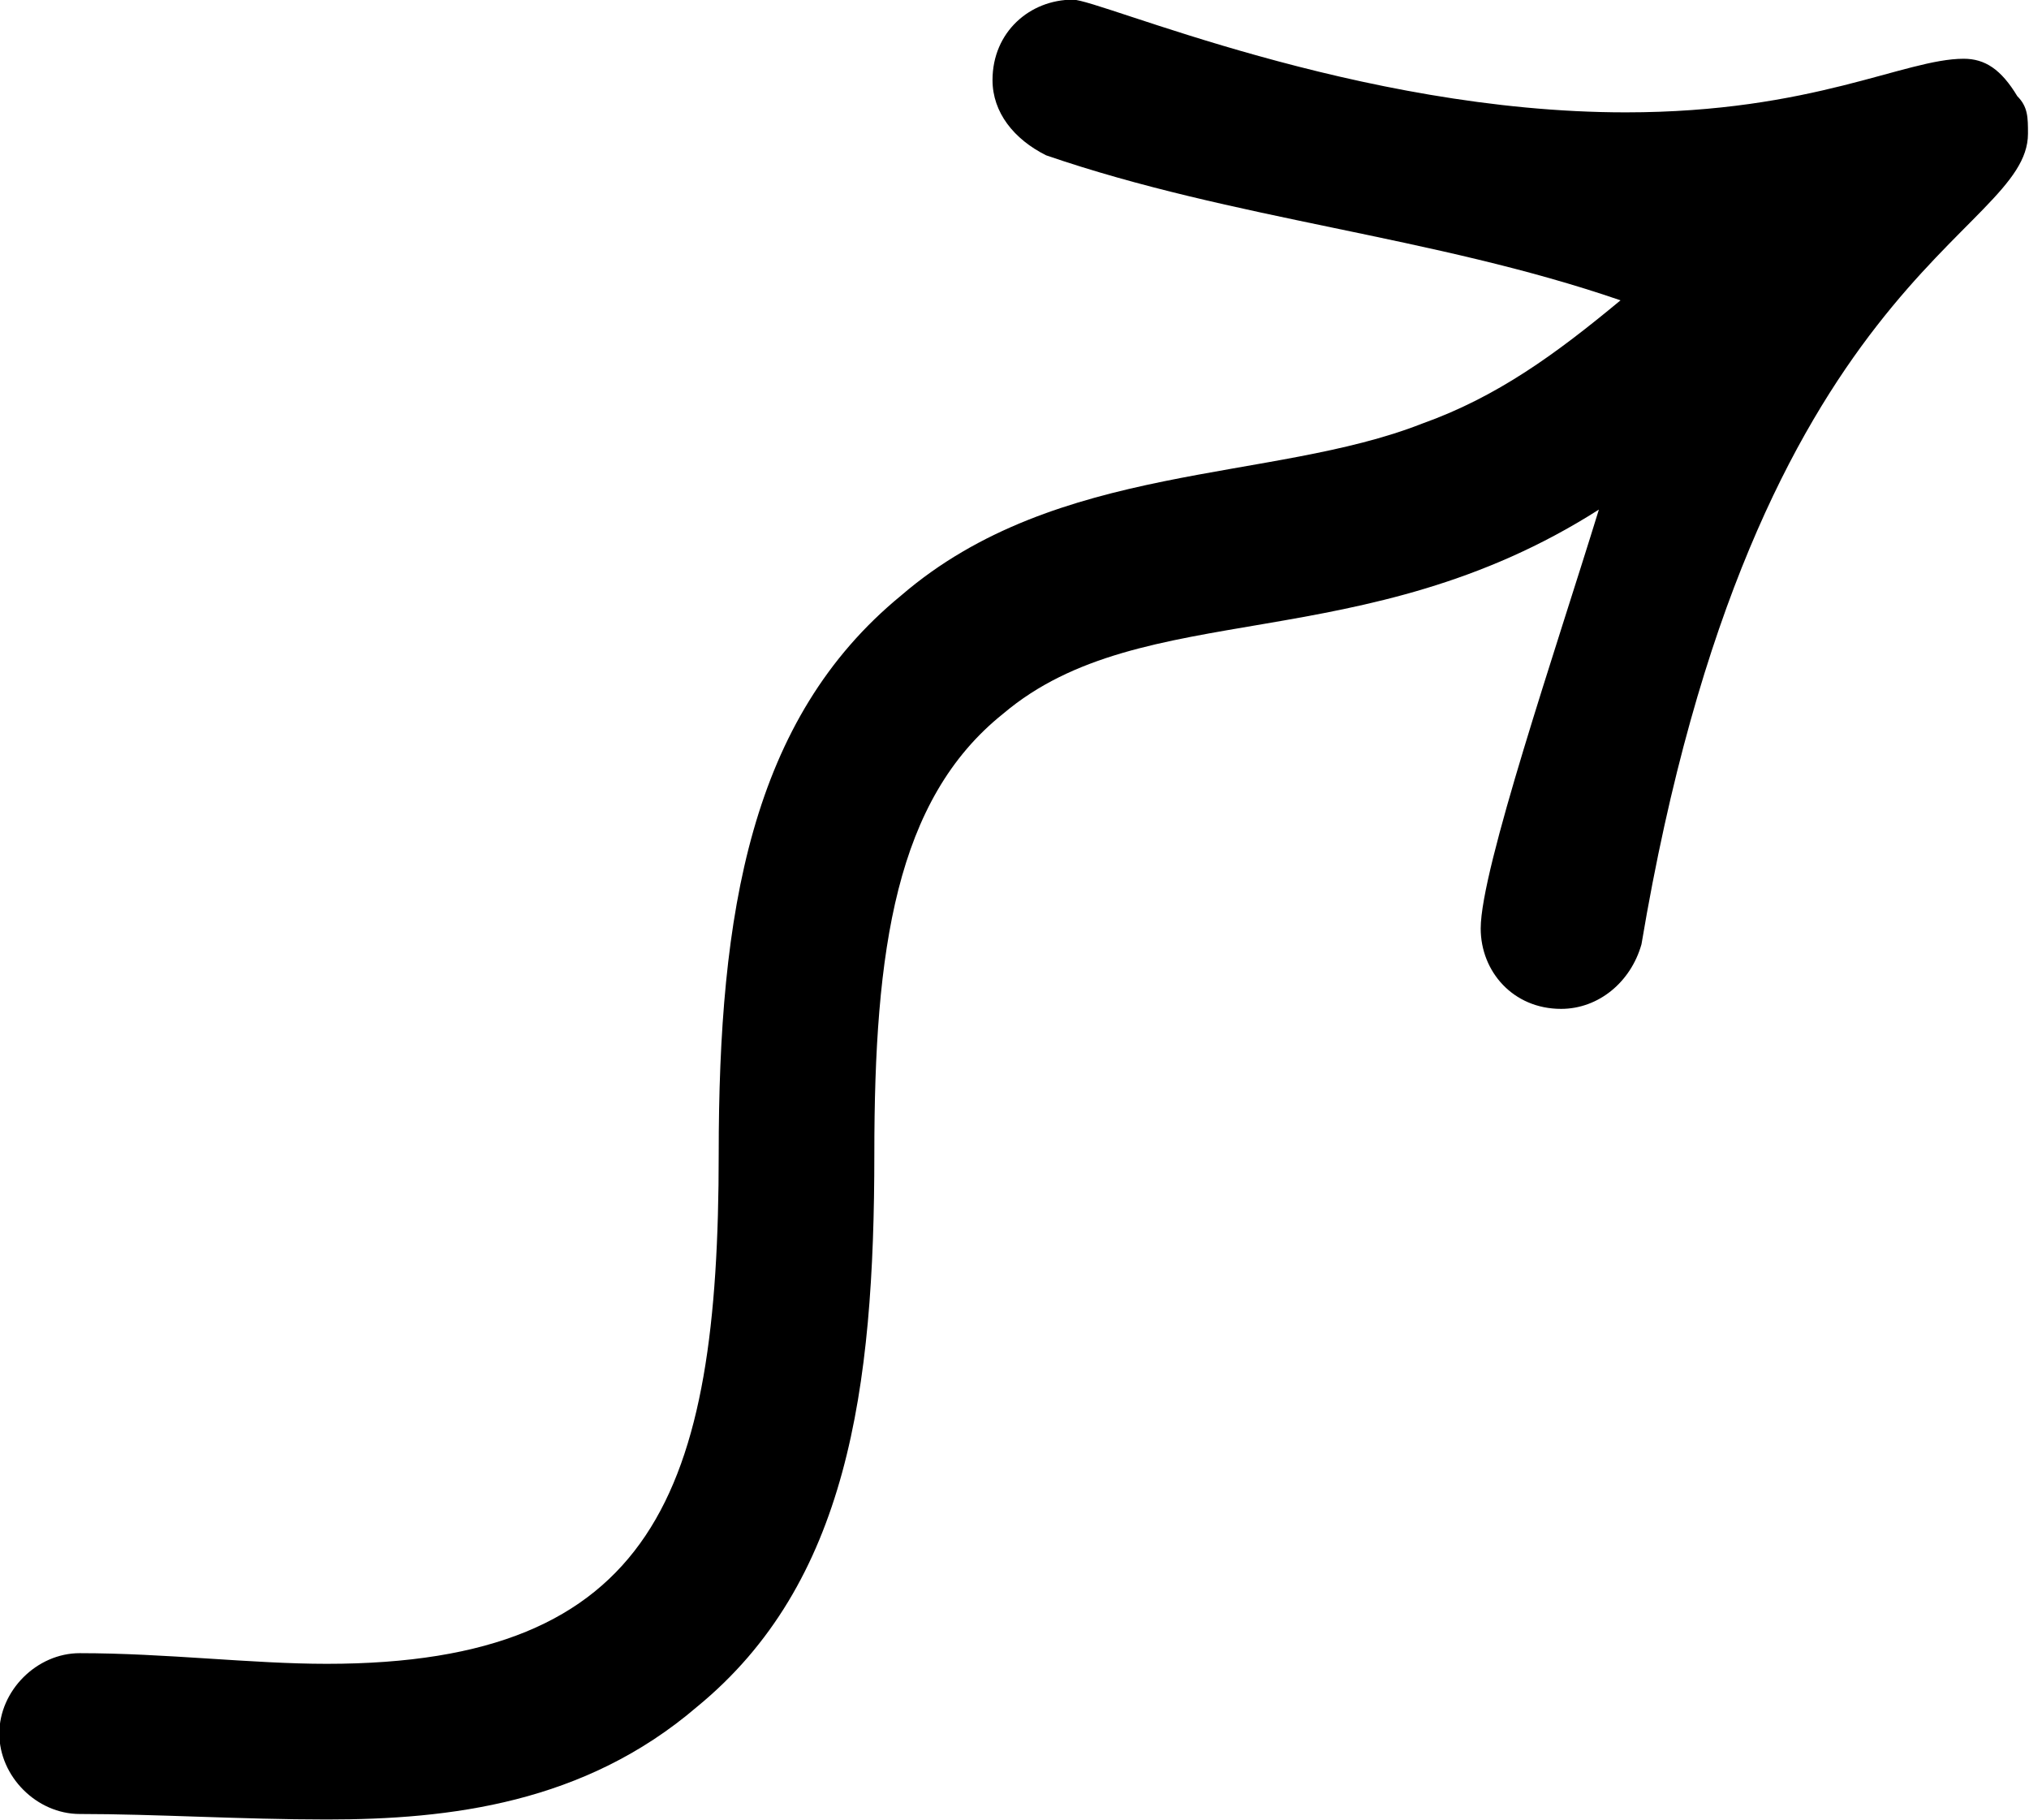 <?xml version="1.0" encoding="UTF-8"?>
<svg fill="#000000" version="1.1" viewBox="0 0 5.906 5.297" xmlns="http://www.w3.org/2000/svg" xmlns:xlink="http://www.w3.org/1999/xlink">
<defs>
<g id="a">
<path d="m4.531-5.266c-0.125 0-0.234 0.094-0.234 0.234 0 0.094 0.062 0.172 0.156 0.219 0.547 0.188 1.125 0.234 1.672 0.422-0.188 0.156-0.359 0.281-0.578 0.359-0.438 0.172-1.062 0.109-1.516 0.5-0.438 0.359-0.531 0.922-0.531 1.625 0 0.984-0.188 1.484-1.141 1.484-0.219 0-0.469-0.031-0.719-0.031-0.125 0-0.234 0.109-0.234 0.234s0.109 0.234 0.234 0.234c0.219 0 0.469 0.016 0.719 0.016 0.359 0 0.75-0.047 1.078-0.328 0.438-0.359 0.516-0.922 0.516-1.609 0-0.594 0.062-1.031 0.375-1.281 0.406-0.344 1.047-0.156 1.734-0.594-0.125 0.406-0.344 1.047-0.344 1.219 0 0.125 0.094 0.234 0.234 0.234 0.109 0 0.203-0.078 0.234-0.188 0.328-1.953 1.125-2.062 1.125-2.359 0-0.047 0-0.078-0.031-0.109-0.047-0.078-0.094-0.109-0.156-0.109-0.172 0-0.438 0.156-0.984 0.156-0.781 0-1.531-0.328-1.609-0.328z"/>
</g>
</defs>
<g transform="translate(-150.12 -129.5)">
<use x="148.712" y="134.765" xlink:href="#a"/>
</g>
</svg>
